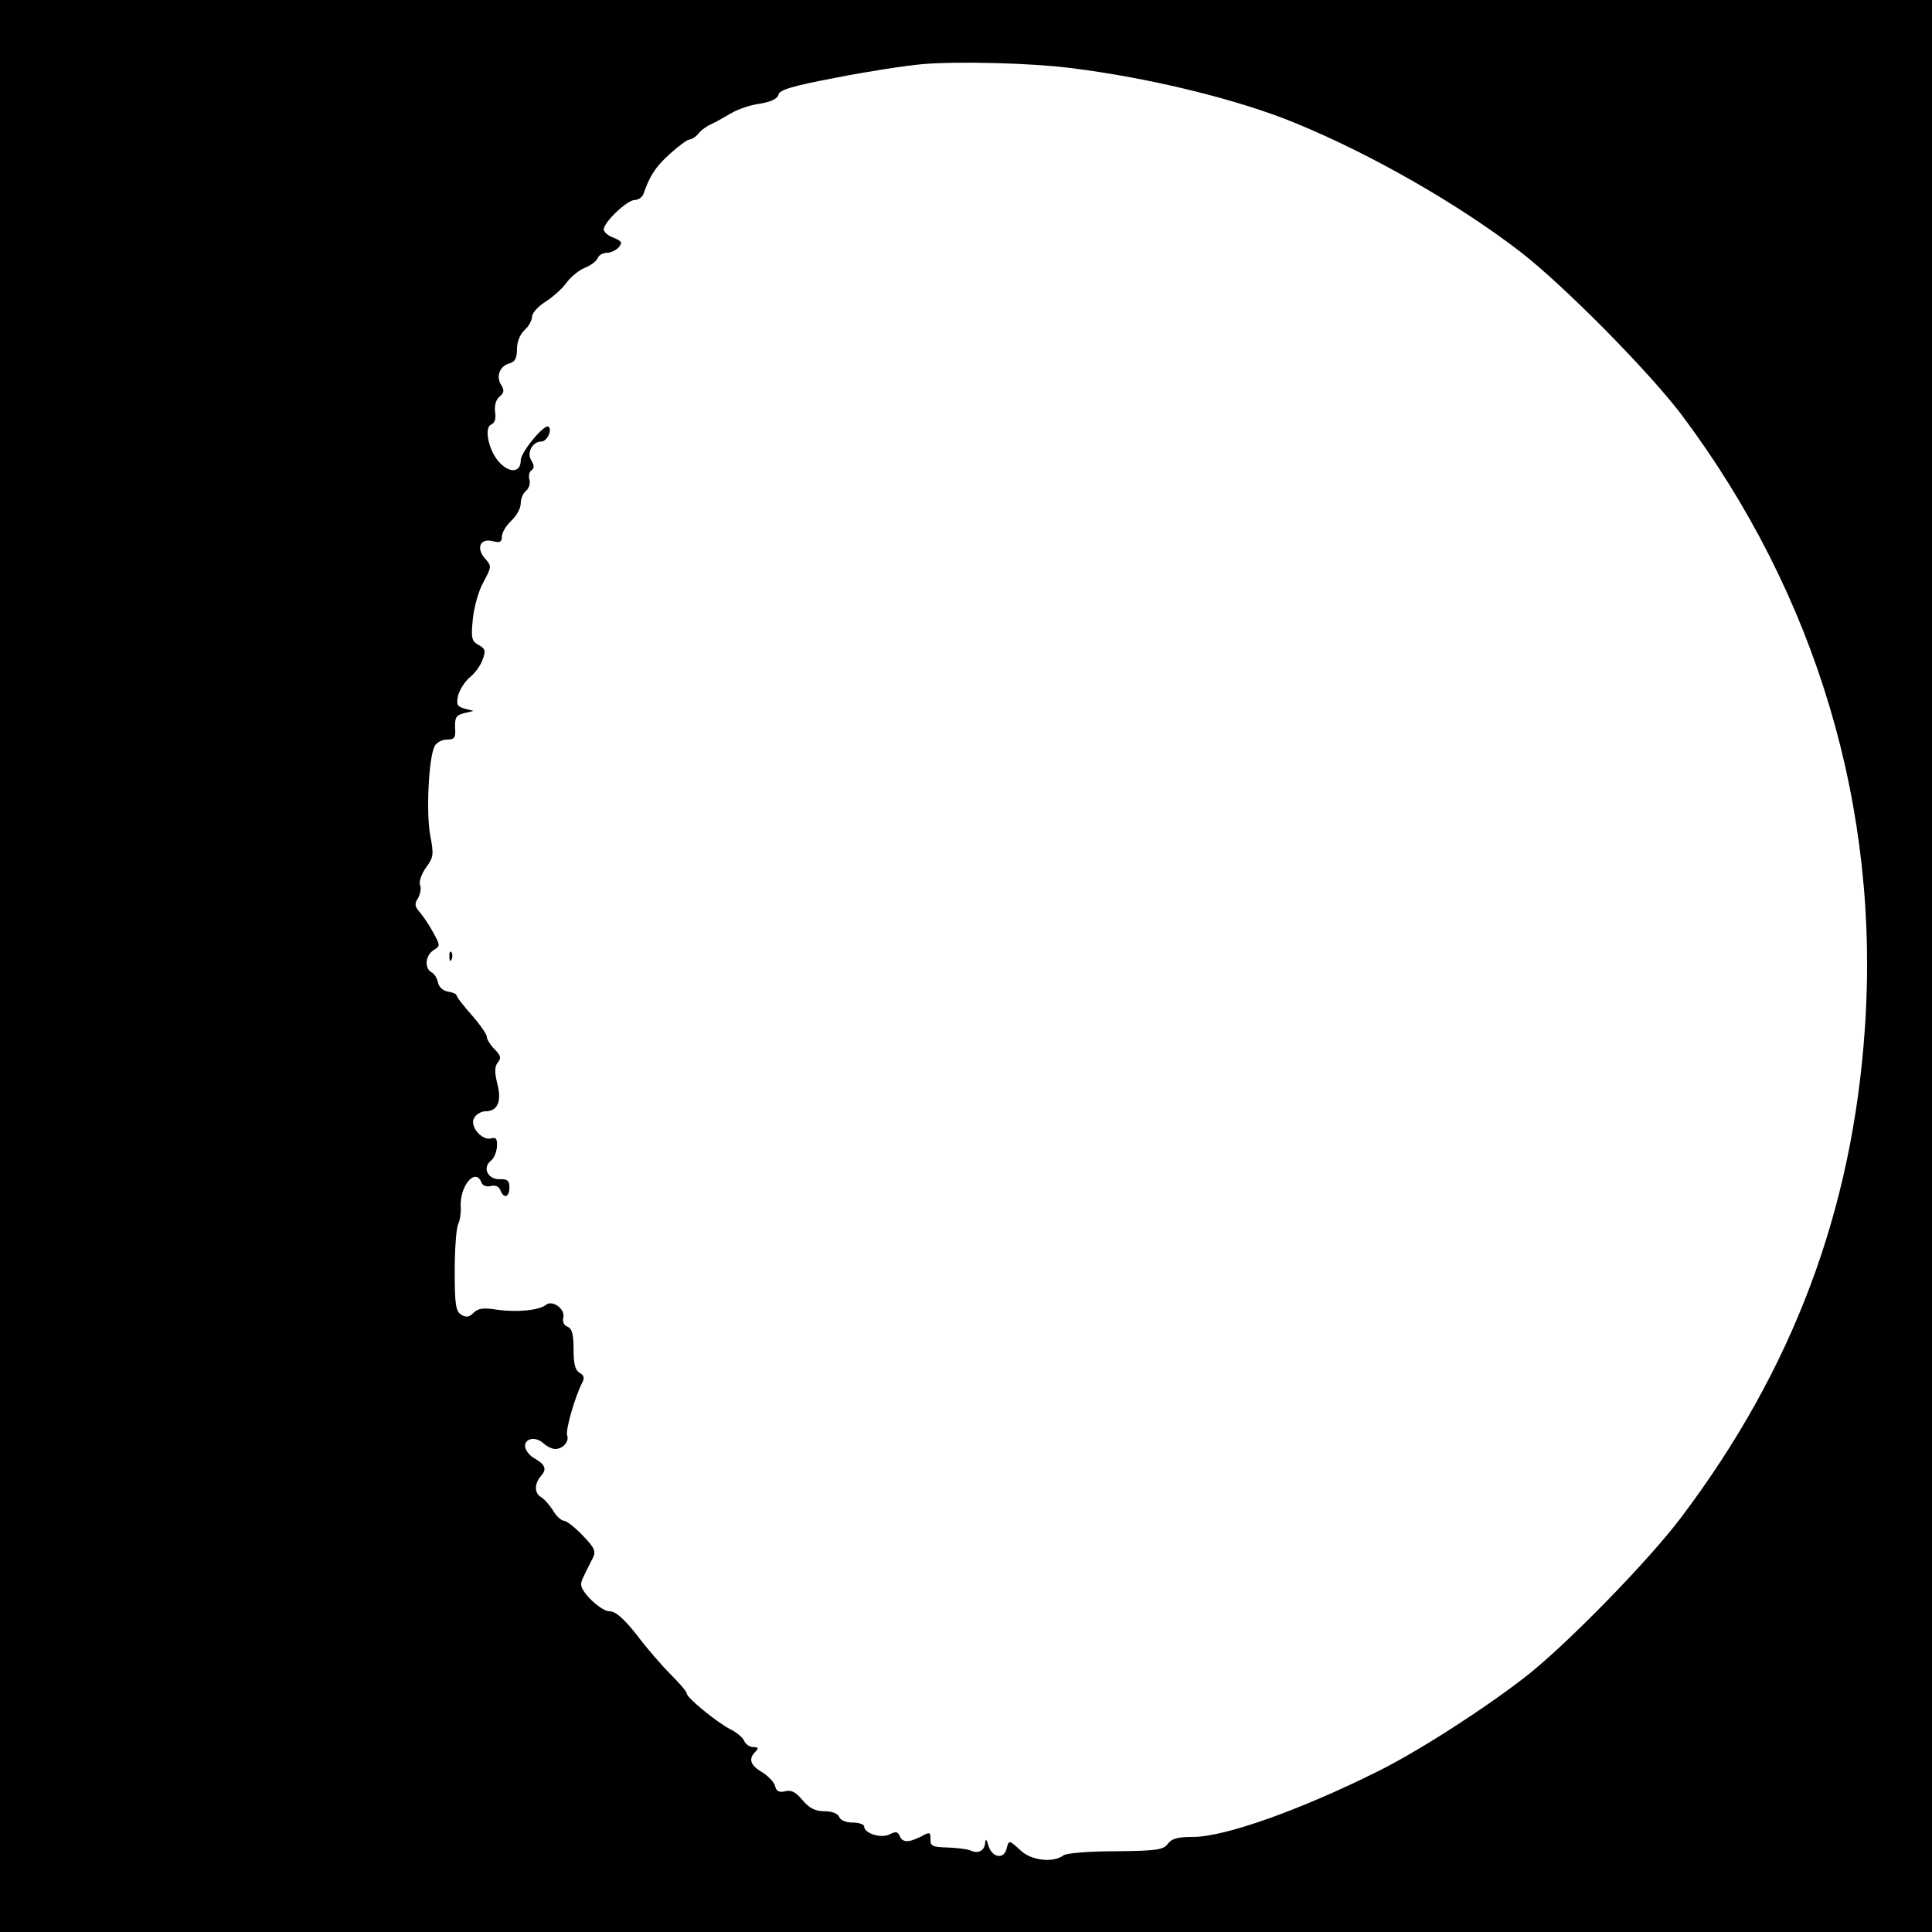 <?xml version="1.0" standalone="no"?>
<!DOCTYPE svg PUBLIC "-//W3C//DTD SVG 20010904//EN"
 "http://www.w3.org/TR/2001/REC-SVG-20010904/DTD/svg10.dtd">
<svg version="1.0" xmlns="http://www.w3.org/2000/svg"
 width="512pt" height="512pt" viewBox="0 0 512 512"
 preserveAspectRatio="xMidYMid meet">
<g transform="translate(0,512) scale(0.1,-0.1)"
fill="#000000" stroke="none">
<path d="M0 2560 l0 -2560 2560 0 2560 0 0 2560 0 2560 -2560 0 -2560 0 0
-2560z m2835 2380 c212 -26 448 -84 600 -147 202 -83 433 -216 595 -341 116
-90 340 -317 427 -432 357 -477 526 -1043 485 -1627 -33 -481 -190 -900 -485
-1292 -86 -115 -303 -337 -411 -422 -110 -86 -284 -198 -392 -252 -206 -103
-408 -175 -492 -175 -40 0 -56 -4 -67 -18 -11 -16 -29 -19 -138 -20 -71 0
-131 -5 -139 -11 -26 -20 -84 -14 -112 12 -33 30 -32 30 -39 4 -8 -28 -39 -21
-48 11 -4 15 -7 18 -8 8 -1 -22 -18 -32 -39 -22 -9 4 -37 7 -62 8 -39 1 -45 4
-44 22 0 19 -2 20 -25 7 -34 -17 -50 -16 -57 2 -5 11 -10 12 -26 4 -22 -12
-68 2 -68 21 0 5 -14 10 -30 10 -18 0 -33 6 -36 15 -4 9 -19 15 -39 15 -24 0
-40 8 -58 29 -18 22 -30 28 -46 24 -16 -4 -24 0 -27 14 -3 11 -19 27 -35 37
-31 18 -36 35 -17 54 9 9 8 12 -5 12 -10 0 -20 7 -24 15 -3 9 -19 23 -37 32
-37 19 -116 84 -116 95 0 5 -19 27 -43 51 -23 23 -64 70 -90 105 -35 44 -56
62 -72 62 -22 0 -75 50 -75 71 0 9 4 17 31 70 9 18 5 27 -27 60 -21 22 -43 39
-50 39 -6 0 -20 12 -29 28 -10 15 -24 31 -32 35 -17 10 -17 36 1 56 16 18 11
30 -19 47 -11 6 -21 19 -23 28 -5 23 26 31 47 12 10 -9 24 -16 32 -16 21 0 38
20 32 36 -5 13 20 100 39 138 8 14 6 21 -6 28 -12 7 -16 24 -16 62 0 40 -4 55
-16 60 -10 4 -14 14 -11 25 5 22 -29 47 -46 33 -19 -15 -78 -20 -129 -13 -36
6 -51 4 -63 -8 -12 -12 -19 -13 -33 -5 -14 9 -17 27 -17 115 0 57 4 113 9 124
5 11 8 31 7 45 -4 56 39 108 55 66 3 -8 13 -12 25 -9 11 3 21 -1 25 -11 9 -24
24 -19 24 7 0 18 -5 23 -27 22 -31 0 -45 31 -22 49 8 6 15 23 16 37 1 21 -2
26 -16 22 -25 -6 -58 34 -44 55 5 9 19 17 29 17 33 0 44 26 32 73 -8 31 -7 46
1 56 10 12 8 19 -8 35 -12 12 -21 27 -21 34 0 6 -18 32 -40 57 -22 25 -40 48
-40 52 0 4 -10 8 -22 10 -13 2 -24 11 -27 23 -2 11 -9 24 -17 28 -20 11 -17
45 5 59 18 11 18 12 -1 47 -11 20 -27 44 -36 54 -13 15 -14 22 -4 37 6 11 9
26 5 35 -3 9 4 29 16 46 20 27 21 34 11 86 -11 60 -4 206 12 236 5 9 19 17 32
17 21 0 24 5 22 32 -1 26 3 33 24 38 l25 6 -24 6 c-20 6 -22 11 -17 35 4 15
18 37 31 48 14 11 29 32 34 47 9 24 7 29 -11 39 -18 10 -20 18 -15 68 3 31 15
75 28 98 22 41 22 43 5 62 -25 28 -14 55 19 47 20 -5 25 -3 25 12 0 10 11 29
25 42 14 13 25 33 25 46 0 12 6 27 14 33 8 7 12 20 9 30 -3 10 0 22 6 25 7 5
7 13 -1 26 -13 20 3 50 27 50 14 0 29 29 19 39 -10 10 -74 -67 -74 -89 0 -31
-27 -35 -54 -8 -30 29 -45 95 -24 103 9 4 13 16 10 33 -2 17 2 33 12 41 12 10
13 17 4 31 -14 22 -4 50 22 57 15 4 20 14 20 38 0 19 8 39 20 50 11 10 20 26
20 36 0 9 16 27 35 39 19 12 44 34 55 49 11 16 33 34 49 41 16 6 32 18 35 26
3 8 14 14 24 14 11 0 25 7 32 15 10 12 8 16 -14 25 -14 5 -26 15 -26 22 0 19
62 78 82 78 10 0 21 8 24 18 15 44 31 70 69 104 22 20 45 37 51 38 6 0 18 7
25 16 7 9 22 20 34 25 11 5 34 18 51 28 18 11 52 23 77 26 30 5 47 13 50 24 3
13 36 23 152 45 81 16 184 32 229 36 93 8 289 3 391 -10z"/>
<path d="M1191 2584 c0 -11 3 -14 6 -6 3 7 2 16 -1 19 -3 4 -6 -2 -5 -13z"/>
</g>
</svg>
